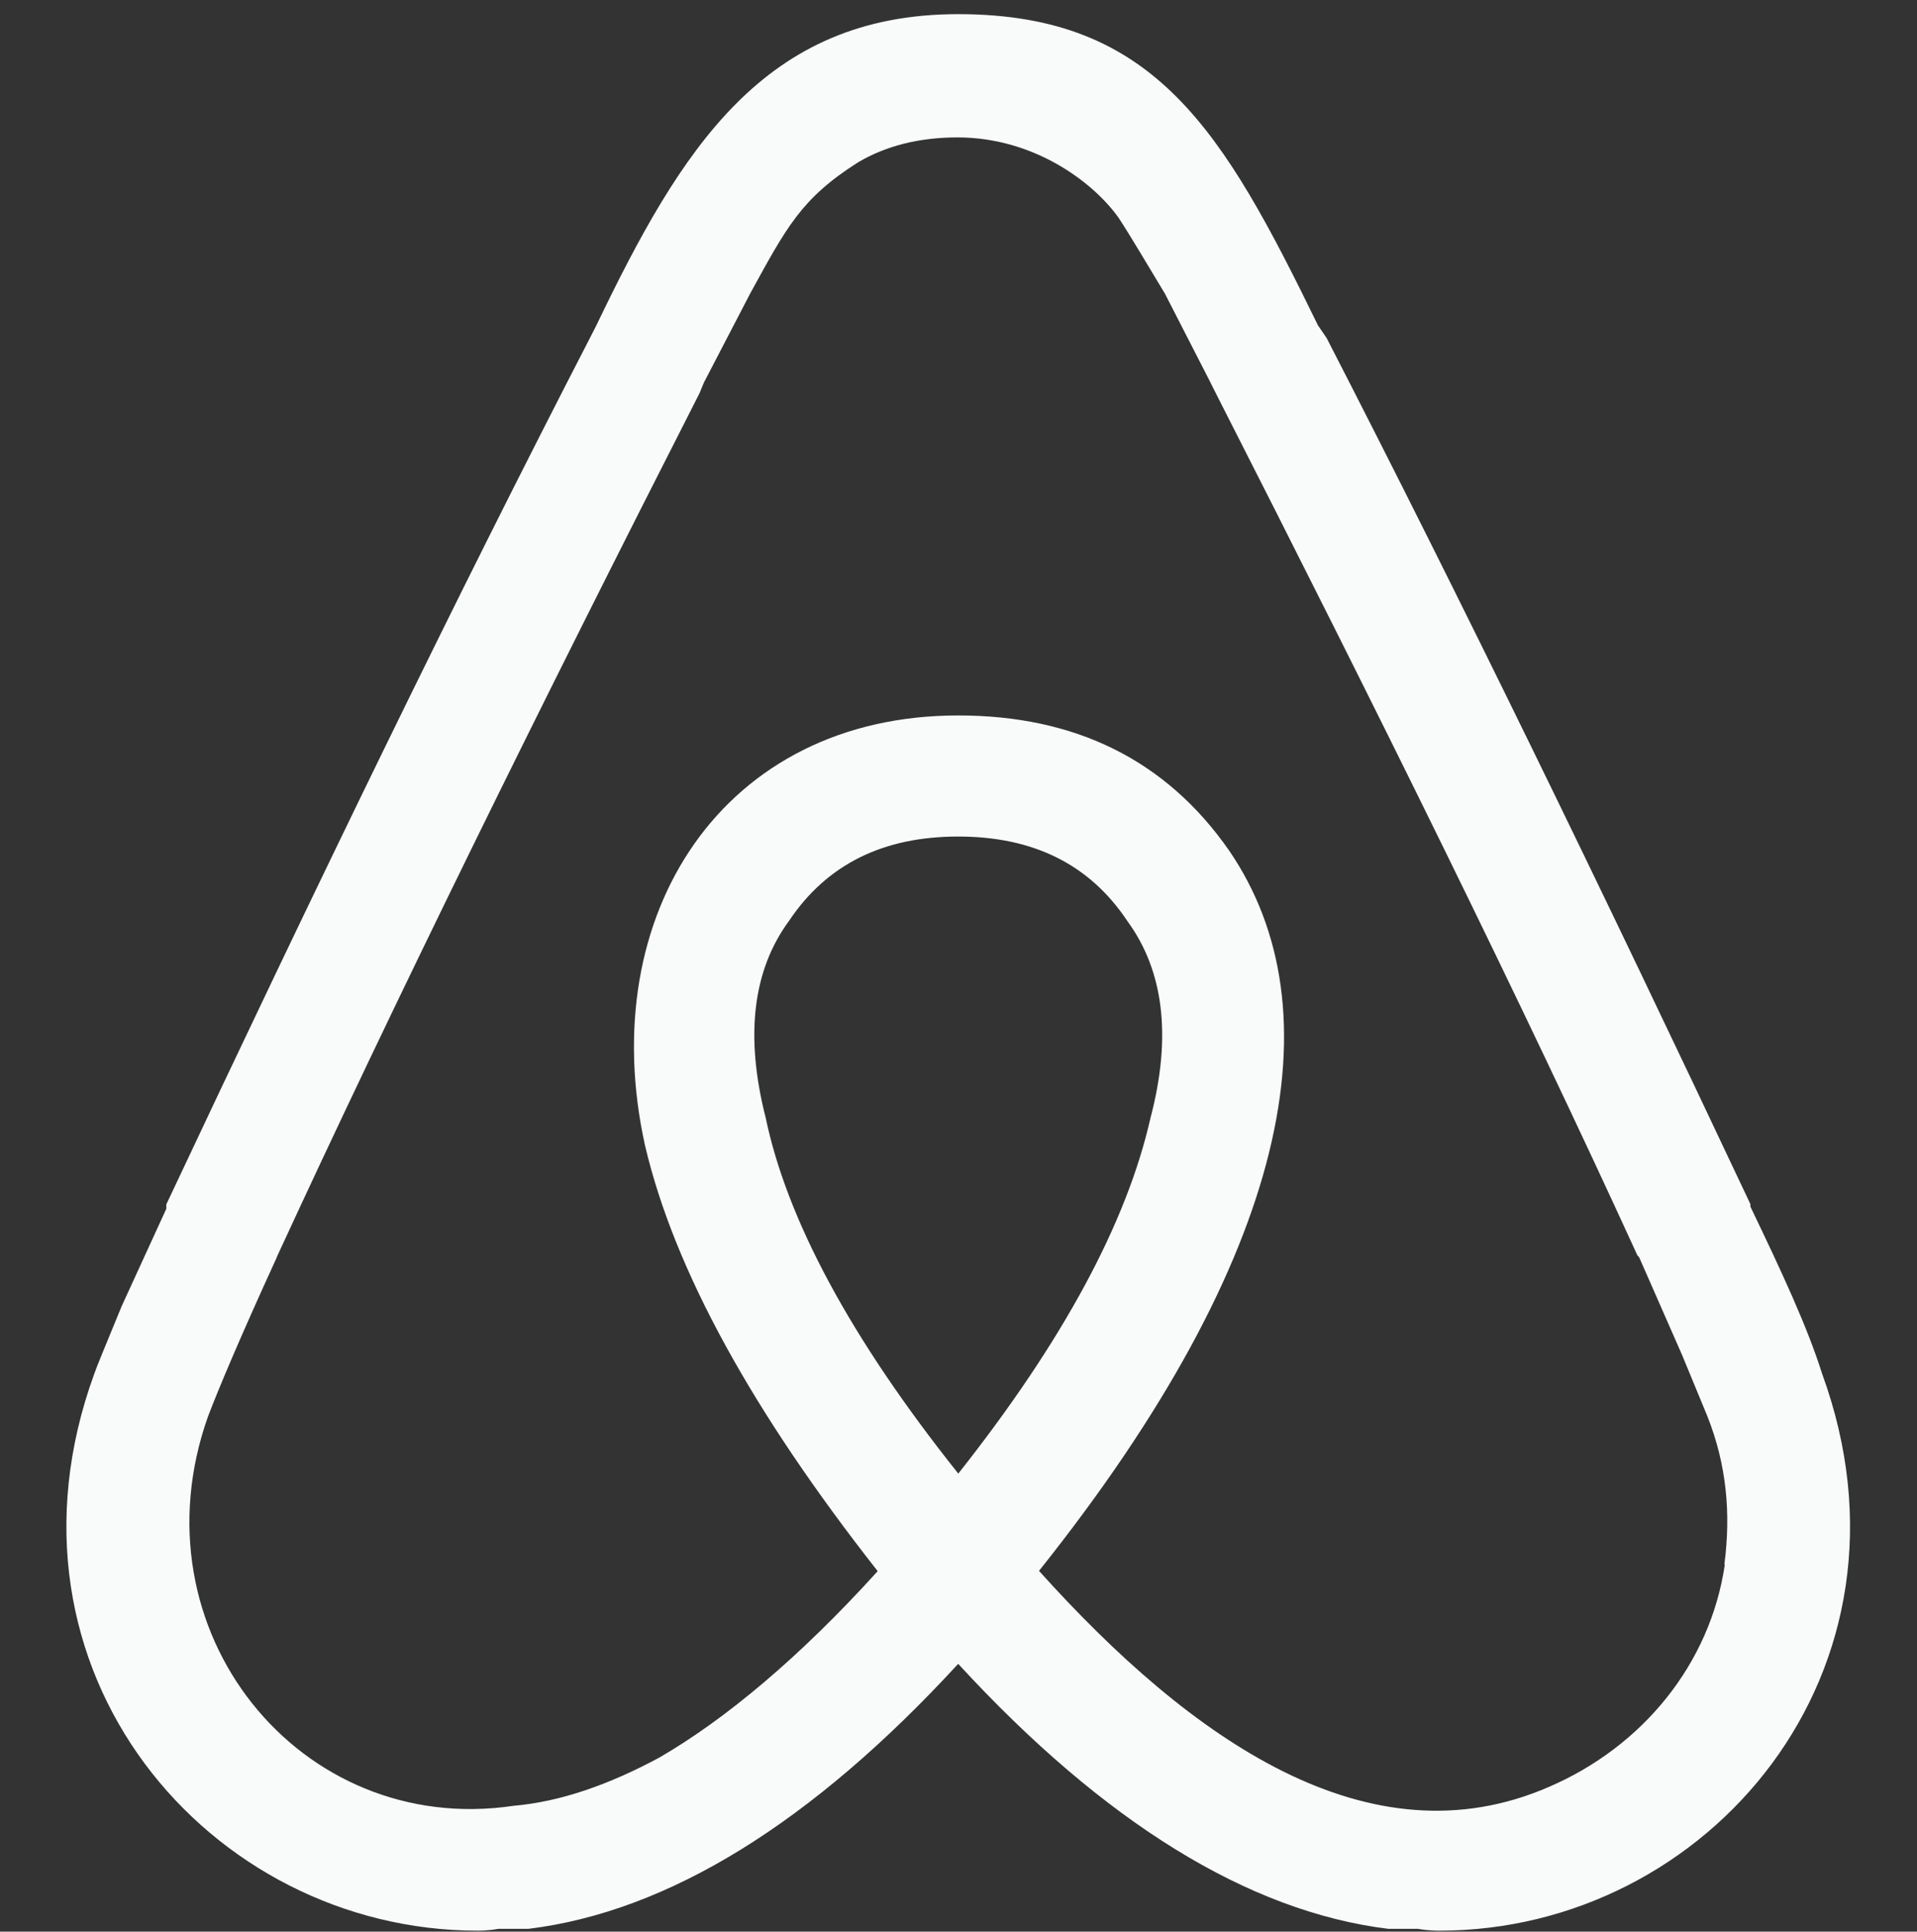 <svg width="135" height="136" viewBox="0 0 135 136" fill="none" xmlns="http://www.w3.org/2000/svg">
<rect x="0" y="0" width="135" height="136" fill="#333333" stroke="none"/>
<path d="M67.479 103.743C59.877 94.209 55.418 85.856 53.92 78.692C52.448 72.913 53.017 68.297 55.569 64.83C58.248 60.83 62.227 58.898 67.479 58.898C72.731 58.898 76.731 60.83 79.41 64.876C81.915 68.306 82.553 72.917 81.013 78.739C79.363 86.033 74.904 94.382 67.454 103.79L67.479 103.743ZM121.466 110.16C120.433 117.168 115.666 122.968 109.097 125.803C96.441 131.317 83.894 122.53 73.17 110.599C90.901 88.383 94.196 71.09 86.573 59.906C82.114 53.49 75.697 50.372 67.479 50.372C50.933 50.372 41.837 64.37 45.419 80.629C47.486 89.442 53.021 99.436 61.809 110.62C56.295 116.708 51.064 121.057 46.449 123.736C42.867 125.668 39.441 126.858 36.163 127.141C21.111 129.381 9.29 114.792 14.652 99.719C15.399 97.761 16.892 94.205 19.419 88.687L19.55 88.379C27.789 70.517 37.787 50.212 49.258 27.692L49.566 26.945L52.819 20.685C55.367 16.048 56.401 13.981 60.421 11.433C62.379 10.269 64.749 9.674 67.428 9.674C72.79 9.674 76.963 12.796 78.768 15.323C79.646 16.664 80.701 18.466 82.042 20.685L85.185 26.814L85.624 27.692C97.095 50.216 107.114 70.474 115.307 88.379L115.438 88.531L118.45 95.386L120.23 99.693C121.593 103.123 121.901 106.549 121.437 110.131L121.466 110.16ZM128.322 96.736C127.288 93.441 125.487 89.573 123.268 84.957V84.78C112.653 62.256 102.79 41.998 93.428 23.807L92.813 22.904C86.134 9.214 81.363 0.996 67.479 0.996C53.768 0.996 47.946 10.53 41.989 22.925L41.529 23.828C32.147 41.998 22.305 62.282 11.711 84.801V85.109L8.568 91.965C7.404 94.8 6.788 96.272 6.636 96.732C-0.966 117.606 14.698 135.932 33.64 135.932C33.792 135.932 34.387 135.932 35.113 135.802H37.222C47.064 134.595 57.194 128.33 67.479 117.146C77.764 128.33 87.936 134.591 97.757 135.802H99.845C100.592 135.932 101.187 135.932 101.339 135.932C120.281 135.954 135.924 117.606 128.322 96.732V96.736Z" fill="#F9FAFA"/>
</svg>
